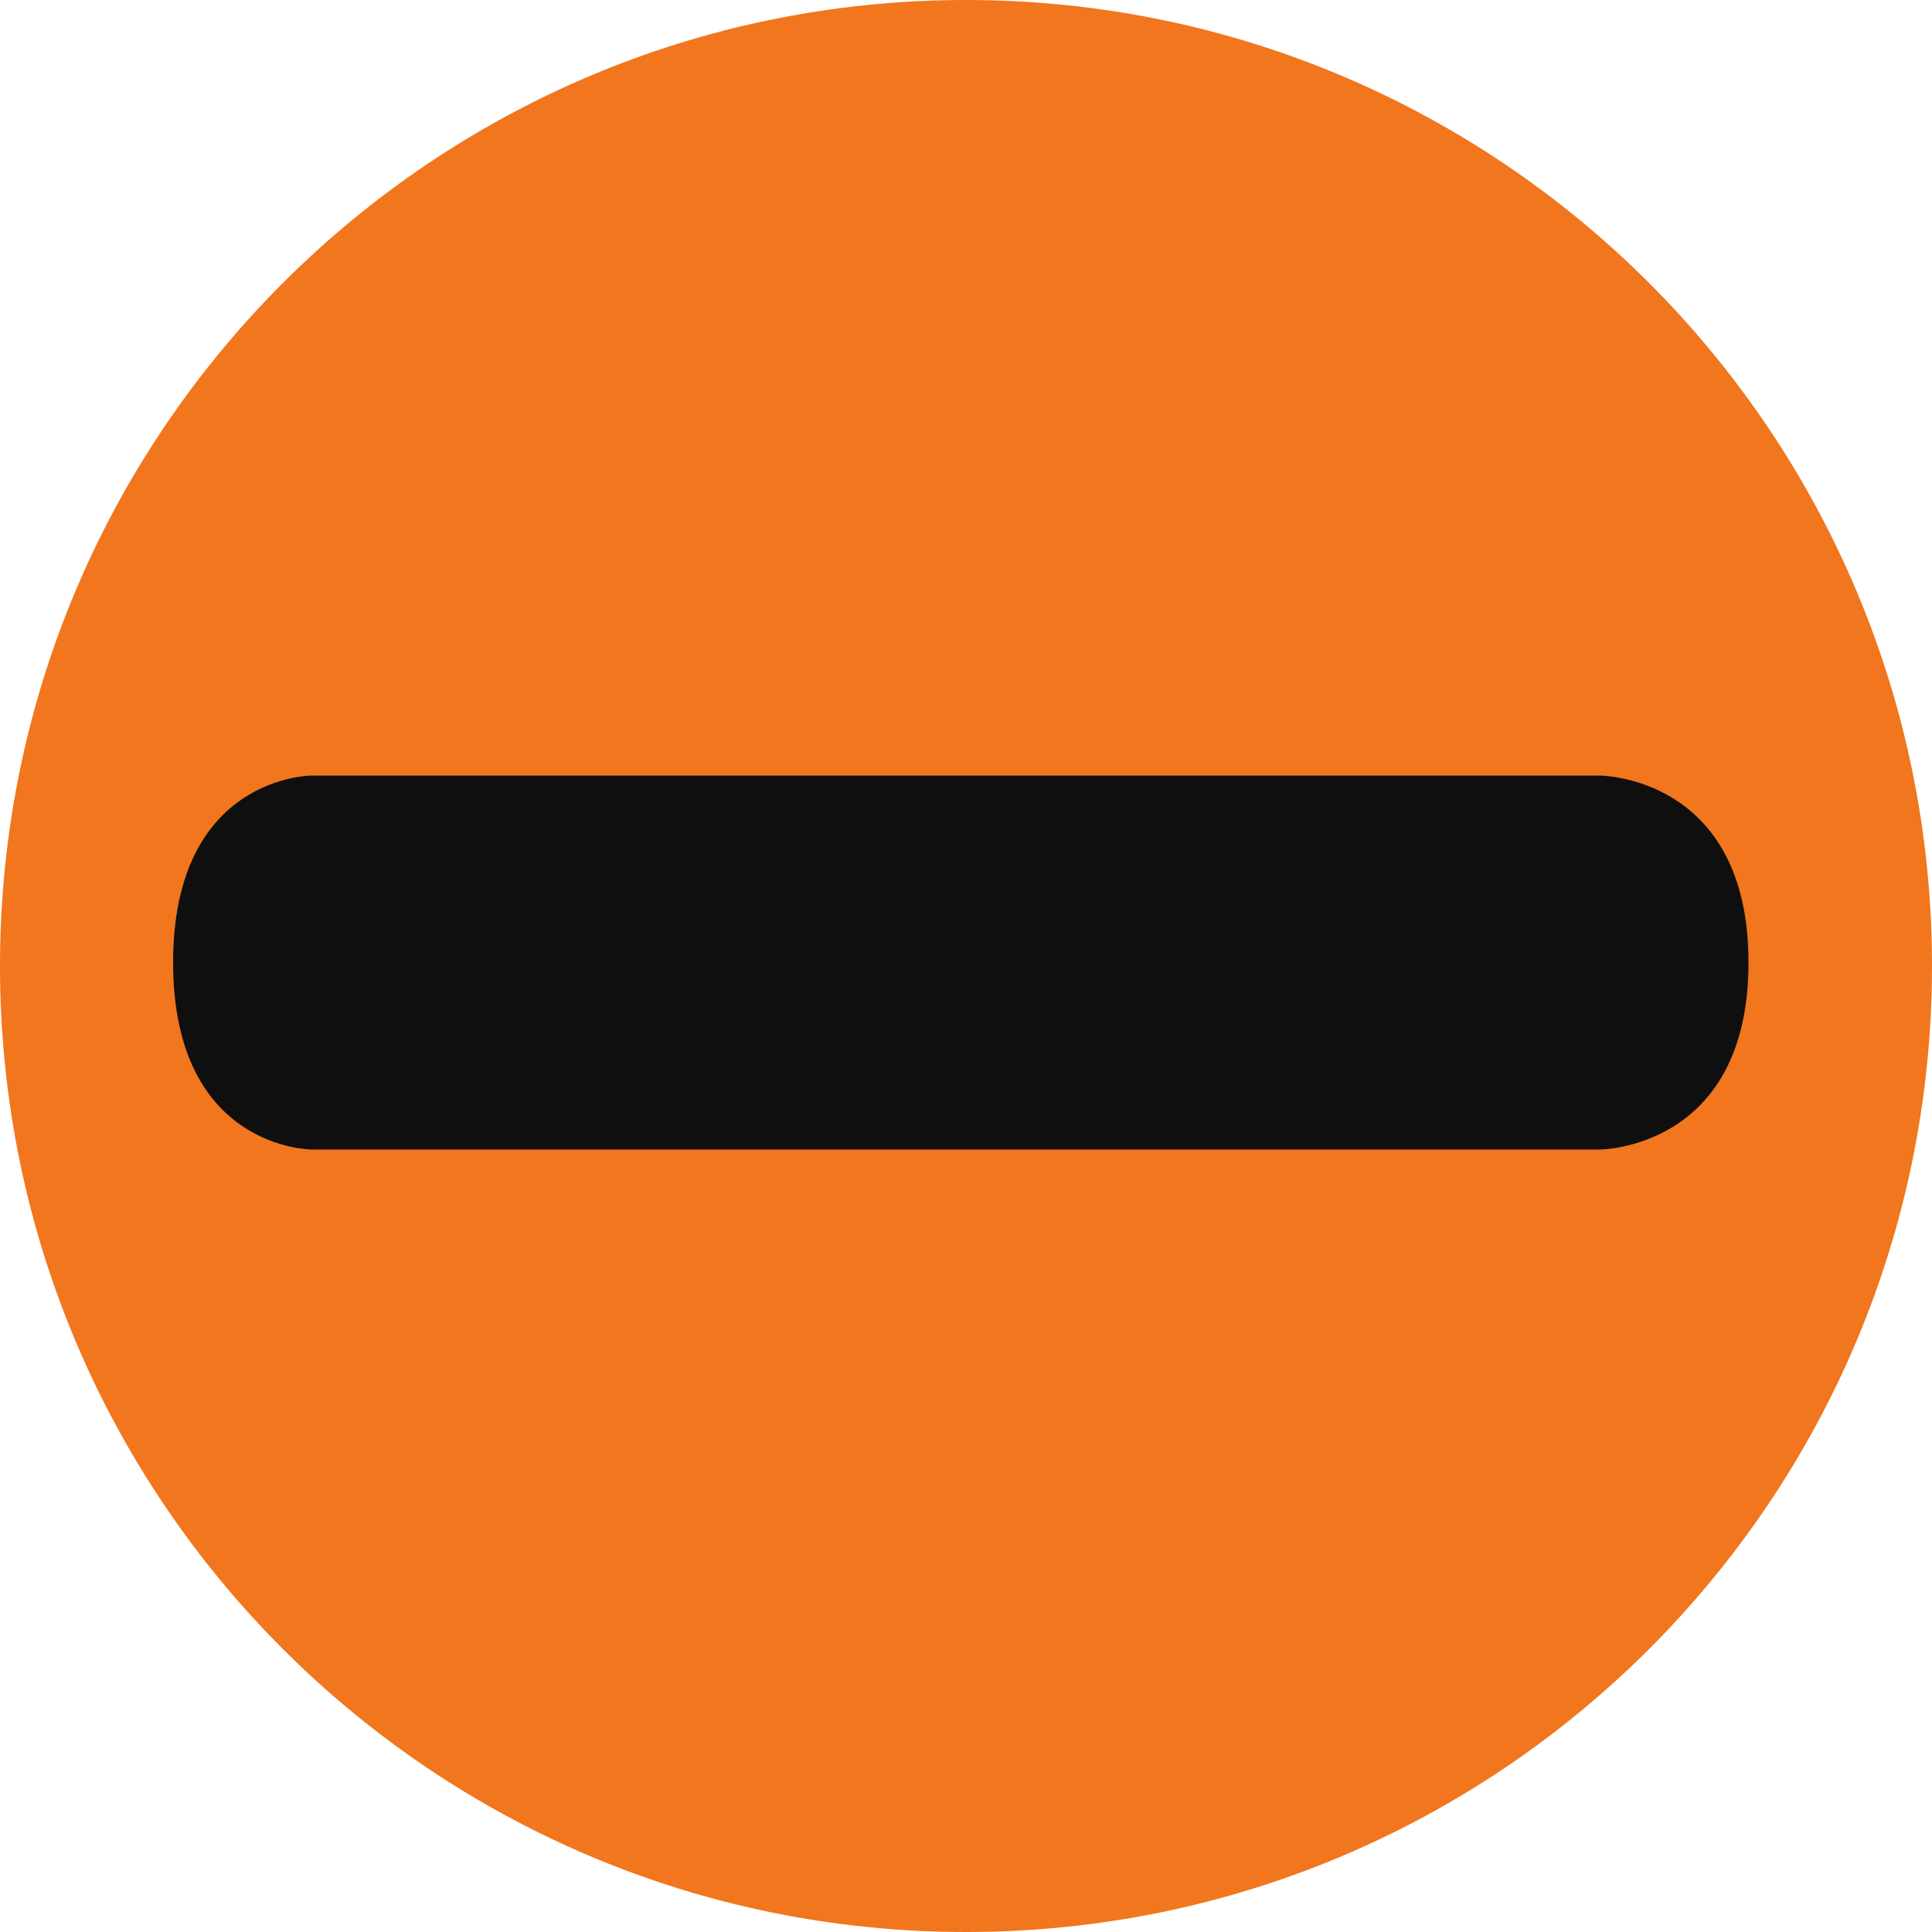 <svg width="279" height="279" viewBox="0 0 279 279" fill="none" xmlns="http://www.w3.org/2000/svg">
<path d="M279 139.5C279 216.544 216.544 279 139.5 279C62.456 279 0 216.544 0 139.5C0 62.456 62.456 0 139.5 0C216.544 0 279 62.456 279 139.5Z" fill="#F1761D"/>
<path d="M45 112H231C231 112 252.5 112 252.5 139C252.5 166 231 166 231 166H45C45 166 25 166 25 139C25 112 45 112 45 112Z" fill="#0F0F0F"/>
</svg>
